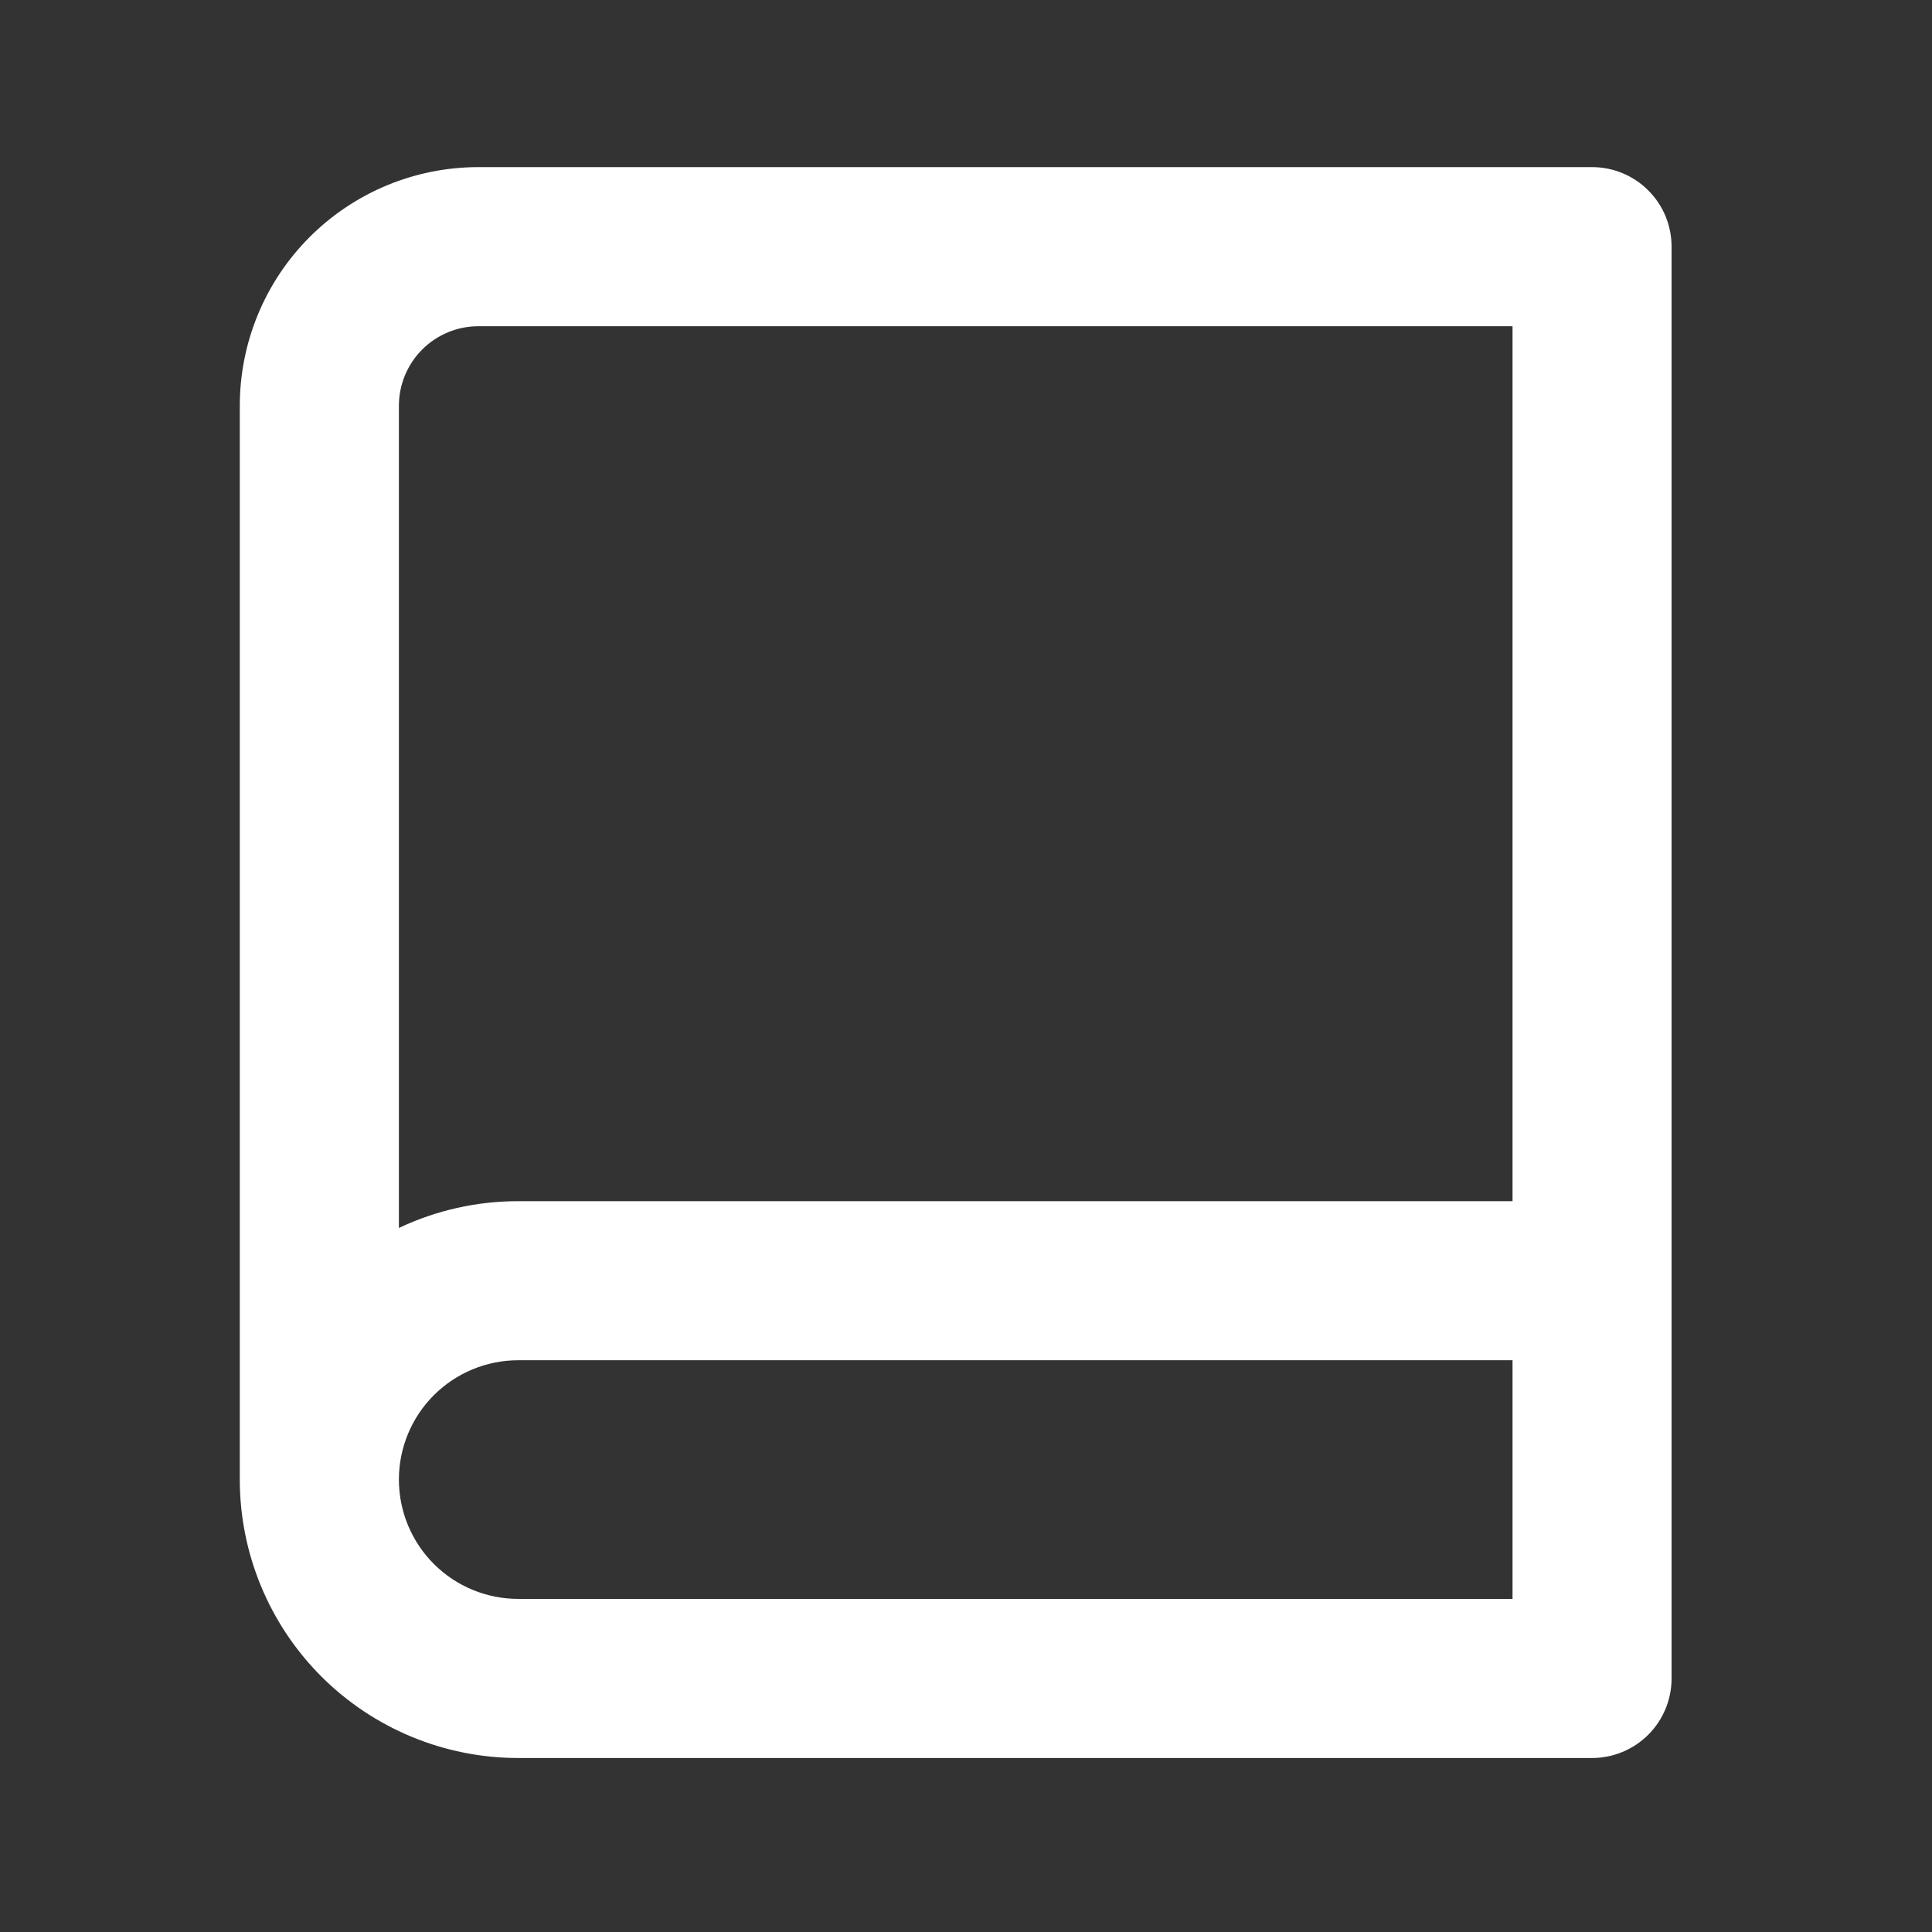 <svg width="34" height="34" viewBox="0 0 34 34" fill="none" xmlns="http://www.w3.org/2000/svg">
<rect x="0" y="0" width="34" height="34" fill="#333333" stroke="none"/>
<g clip-path="url(#clip0_2_131)">
<path d="M4.22 26.038V7.14C4.22 6.027 4.663 4.958 5.45 4.171C6.238 3.383 7.306 2.941 8.42 2.941H28.018C28.389 2.941 28.745 3.088 29.007 3.351C29.27 3.613 29.417 3.969 29.417 4.341V29.538C29.417 29.909 29.27 30.265 29.007 30.528C28.745 30.79 28.389 30.938 28.018 30.938H9.12C7.82 30.938 6.574 30.421 5.655 29.503C4.737 28.584 4.22 27.338 4.22 26.038ZM26.618 28.138V23.938H9.12C8.563 23.938 8.029 24.16 7.635 24.553C7.241 24.947 7.02 25.481 7.02 26.038C7.02 26.595 7.241 27.129 7.635 27.523C8.029 27.917 8.563 28.138 9.12 28.138H26.618ZM7.02 21.61C7.676 21.299 8.394 21.138 9.12 21.139H26.618V5.741H8.42C8.049 5.741 7.693 5.888 7.43 6.151C7.168 6.413 7.02 6.769 7.02 7.14V21.61Z" fill="white"/>
</g>
<defs>
<clipPath id="clip0_2_131">
<rect width="33.596" height="33.596" fill="white" transform="translate(0.021 0.141)"/>
</clipPath>
</defs>
</svg>
